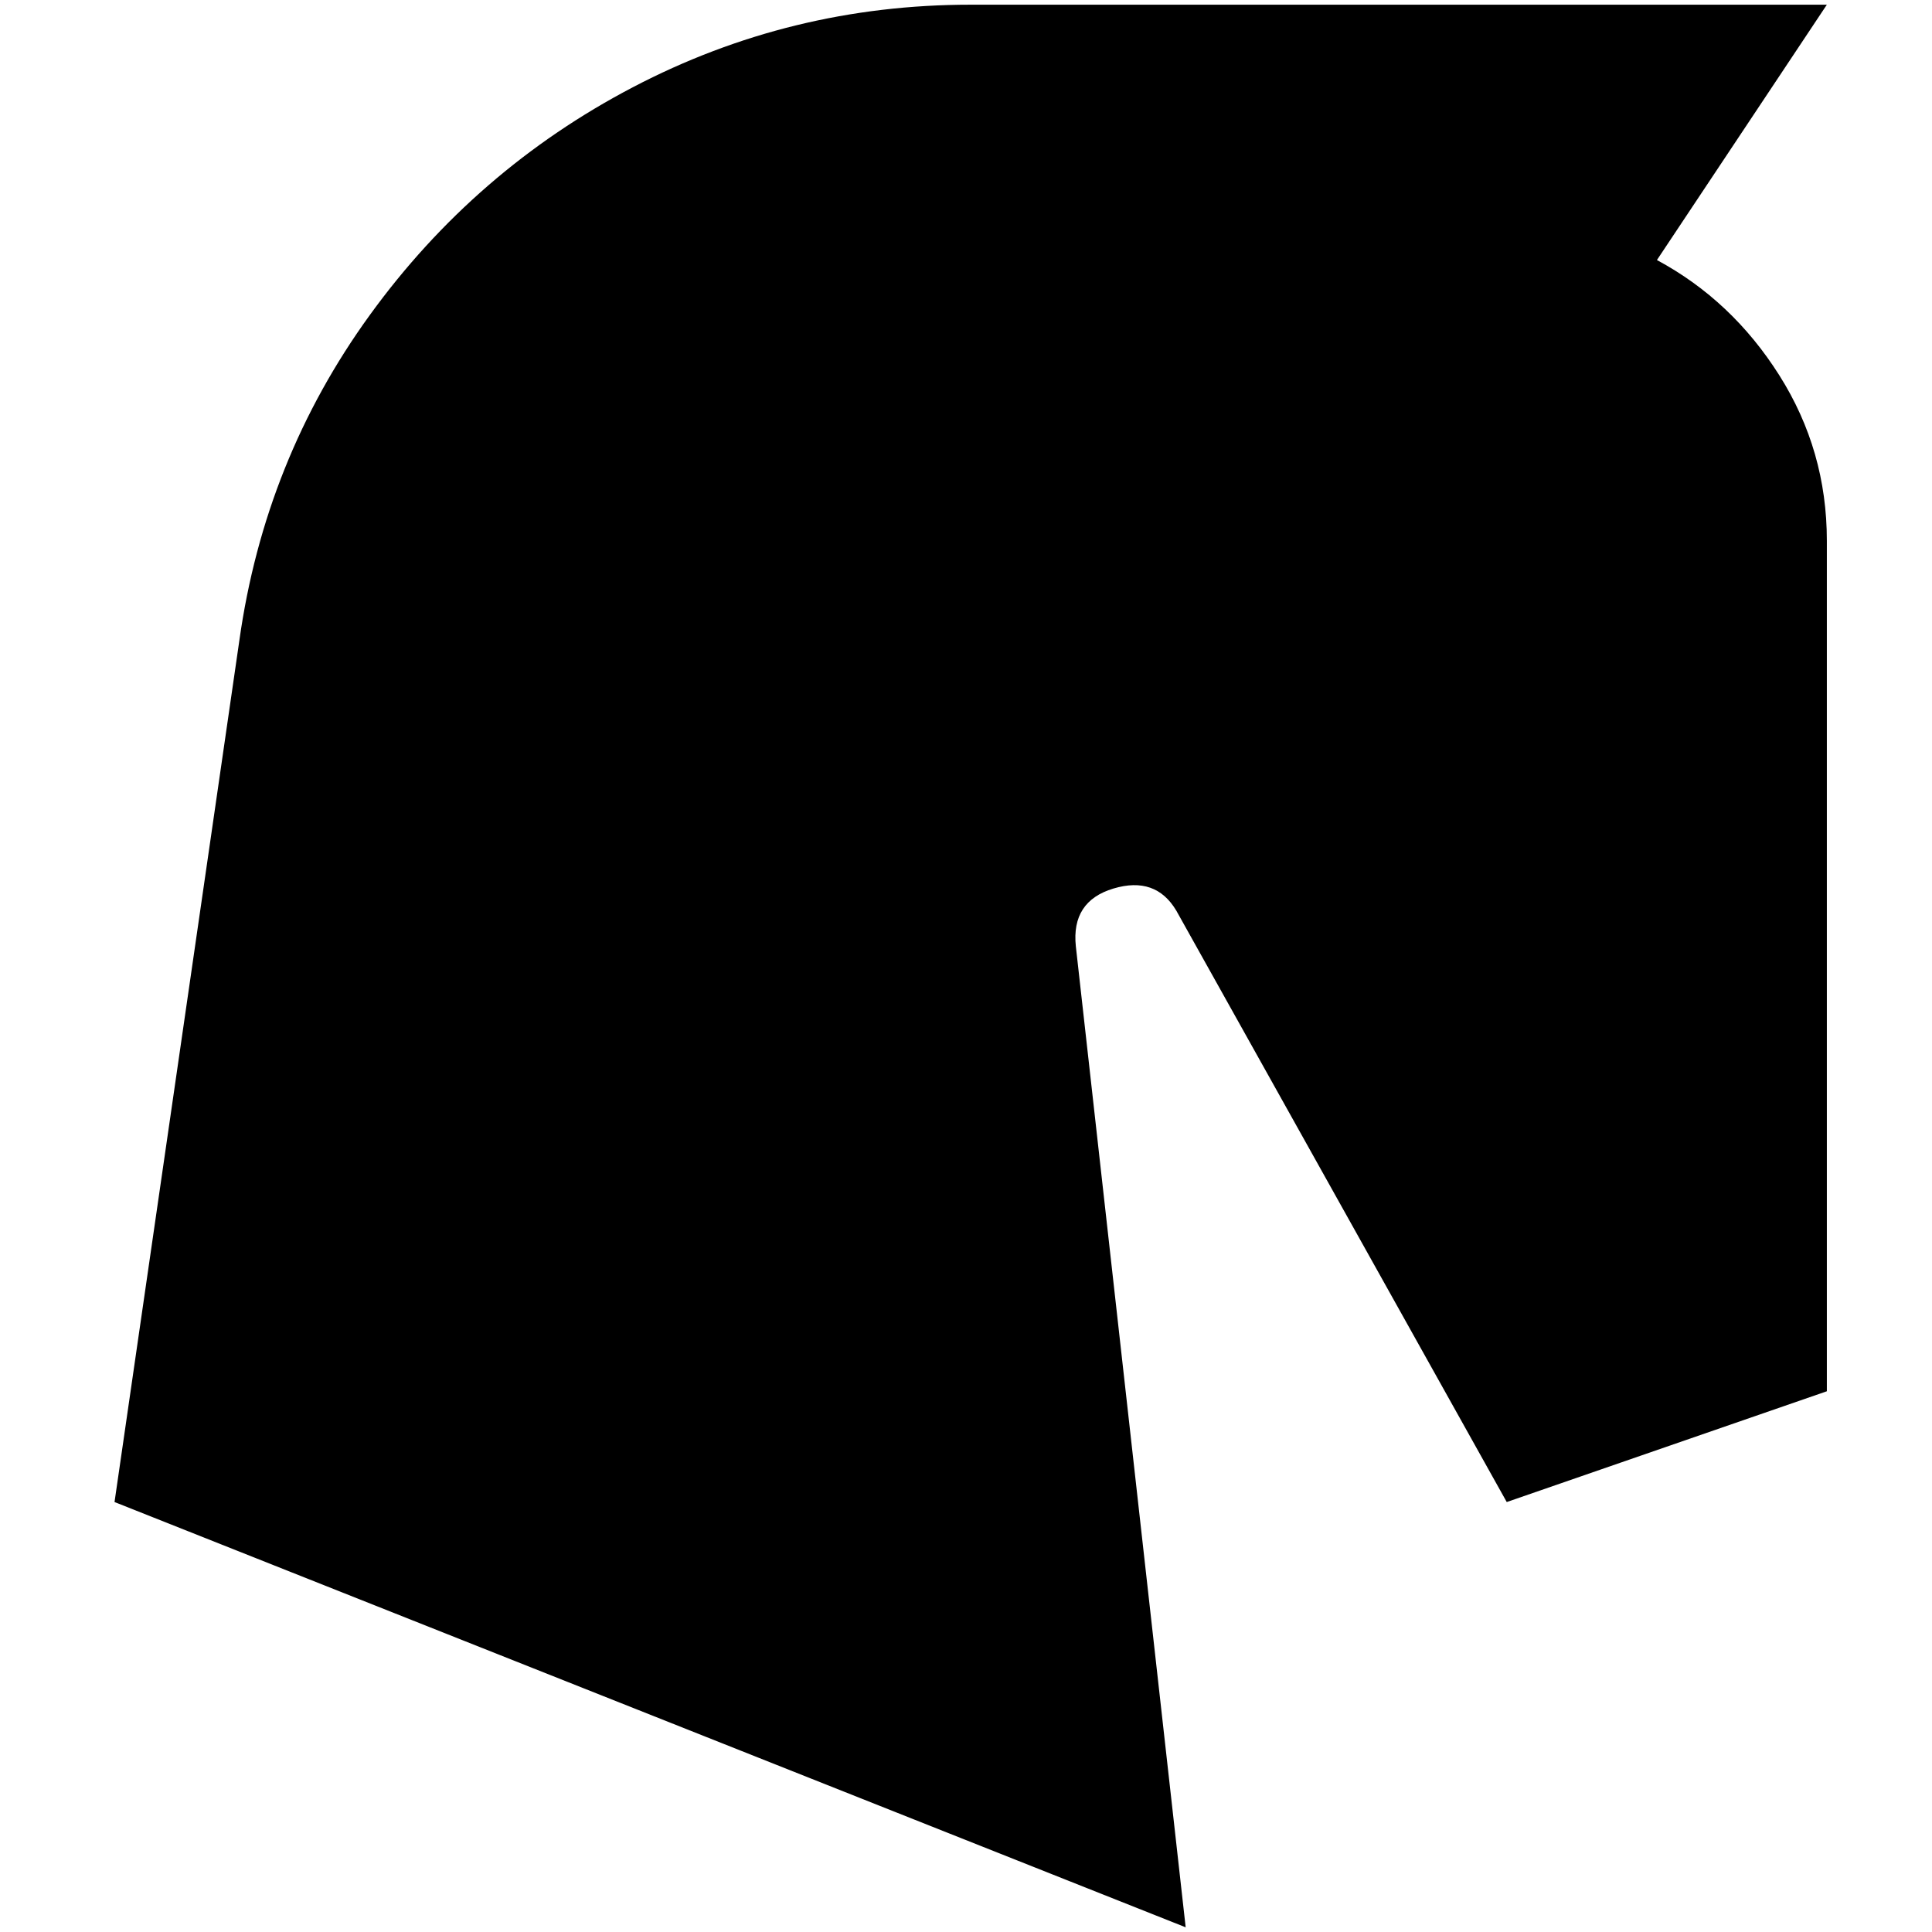 <?xml version="1.0" standalone="no"?>
<!DOCTYPE svg PUBLIC "-//W3C//DTD SVG 1.1//EN" "http://www.w3.org/Graphics/SVG/1.1/DTD/svg11.dtd" >
<svg xmlns="http://www.w3.org/2000/svg" xmlns:xlink="http://www.w3.org/1999/xlink" version="1.1" width="2048" height="2048" viewBox="-10 0 2058 2048">
   <path fill="currentColor"
d="M1936 571v906l-341 118l-352 -630q-22 -37 -67 -23.5t-40 61.5l117 1045l-1141 -453l133 -918q27 -192 139 -346.5t280 -242.5t360 -88h912l-181 272q80 43 130.5 123t50.5 176z" />
</svg>
